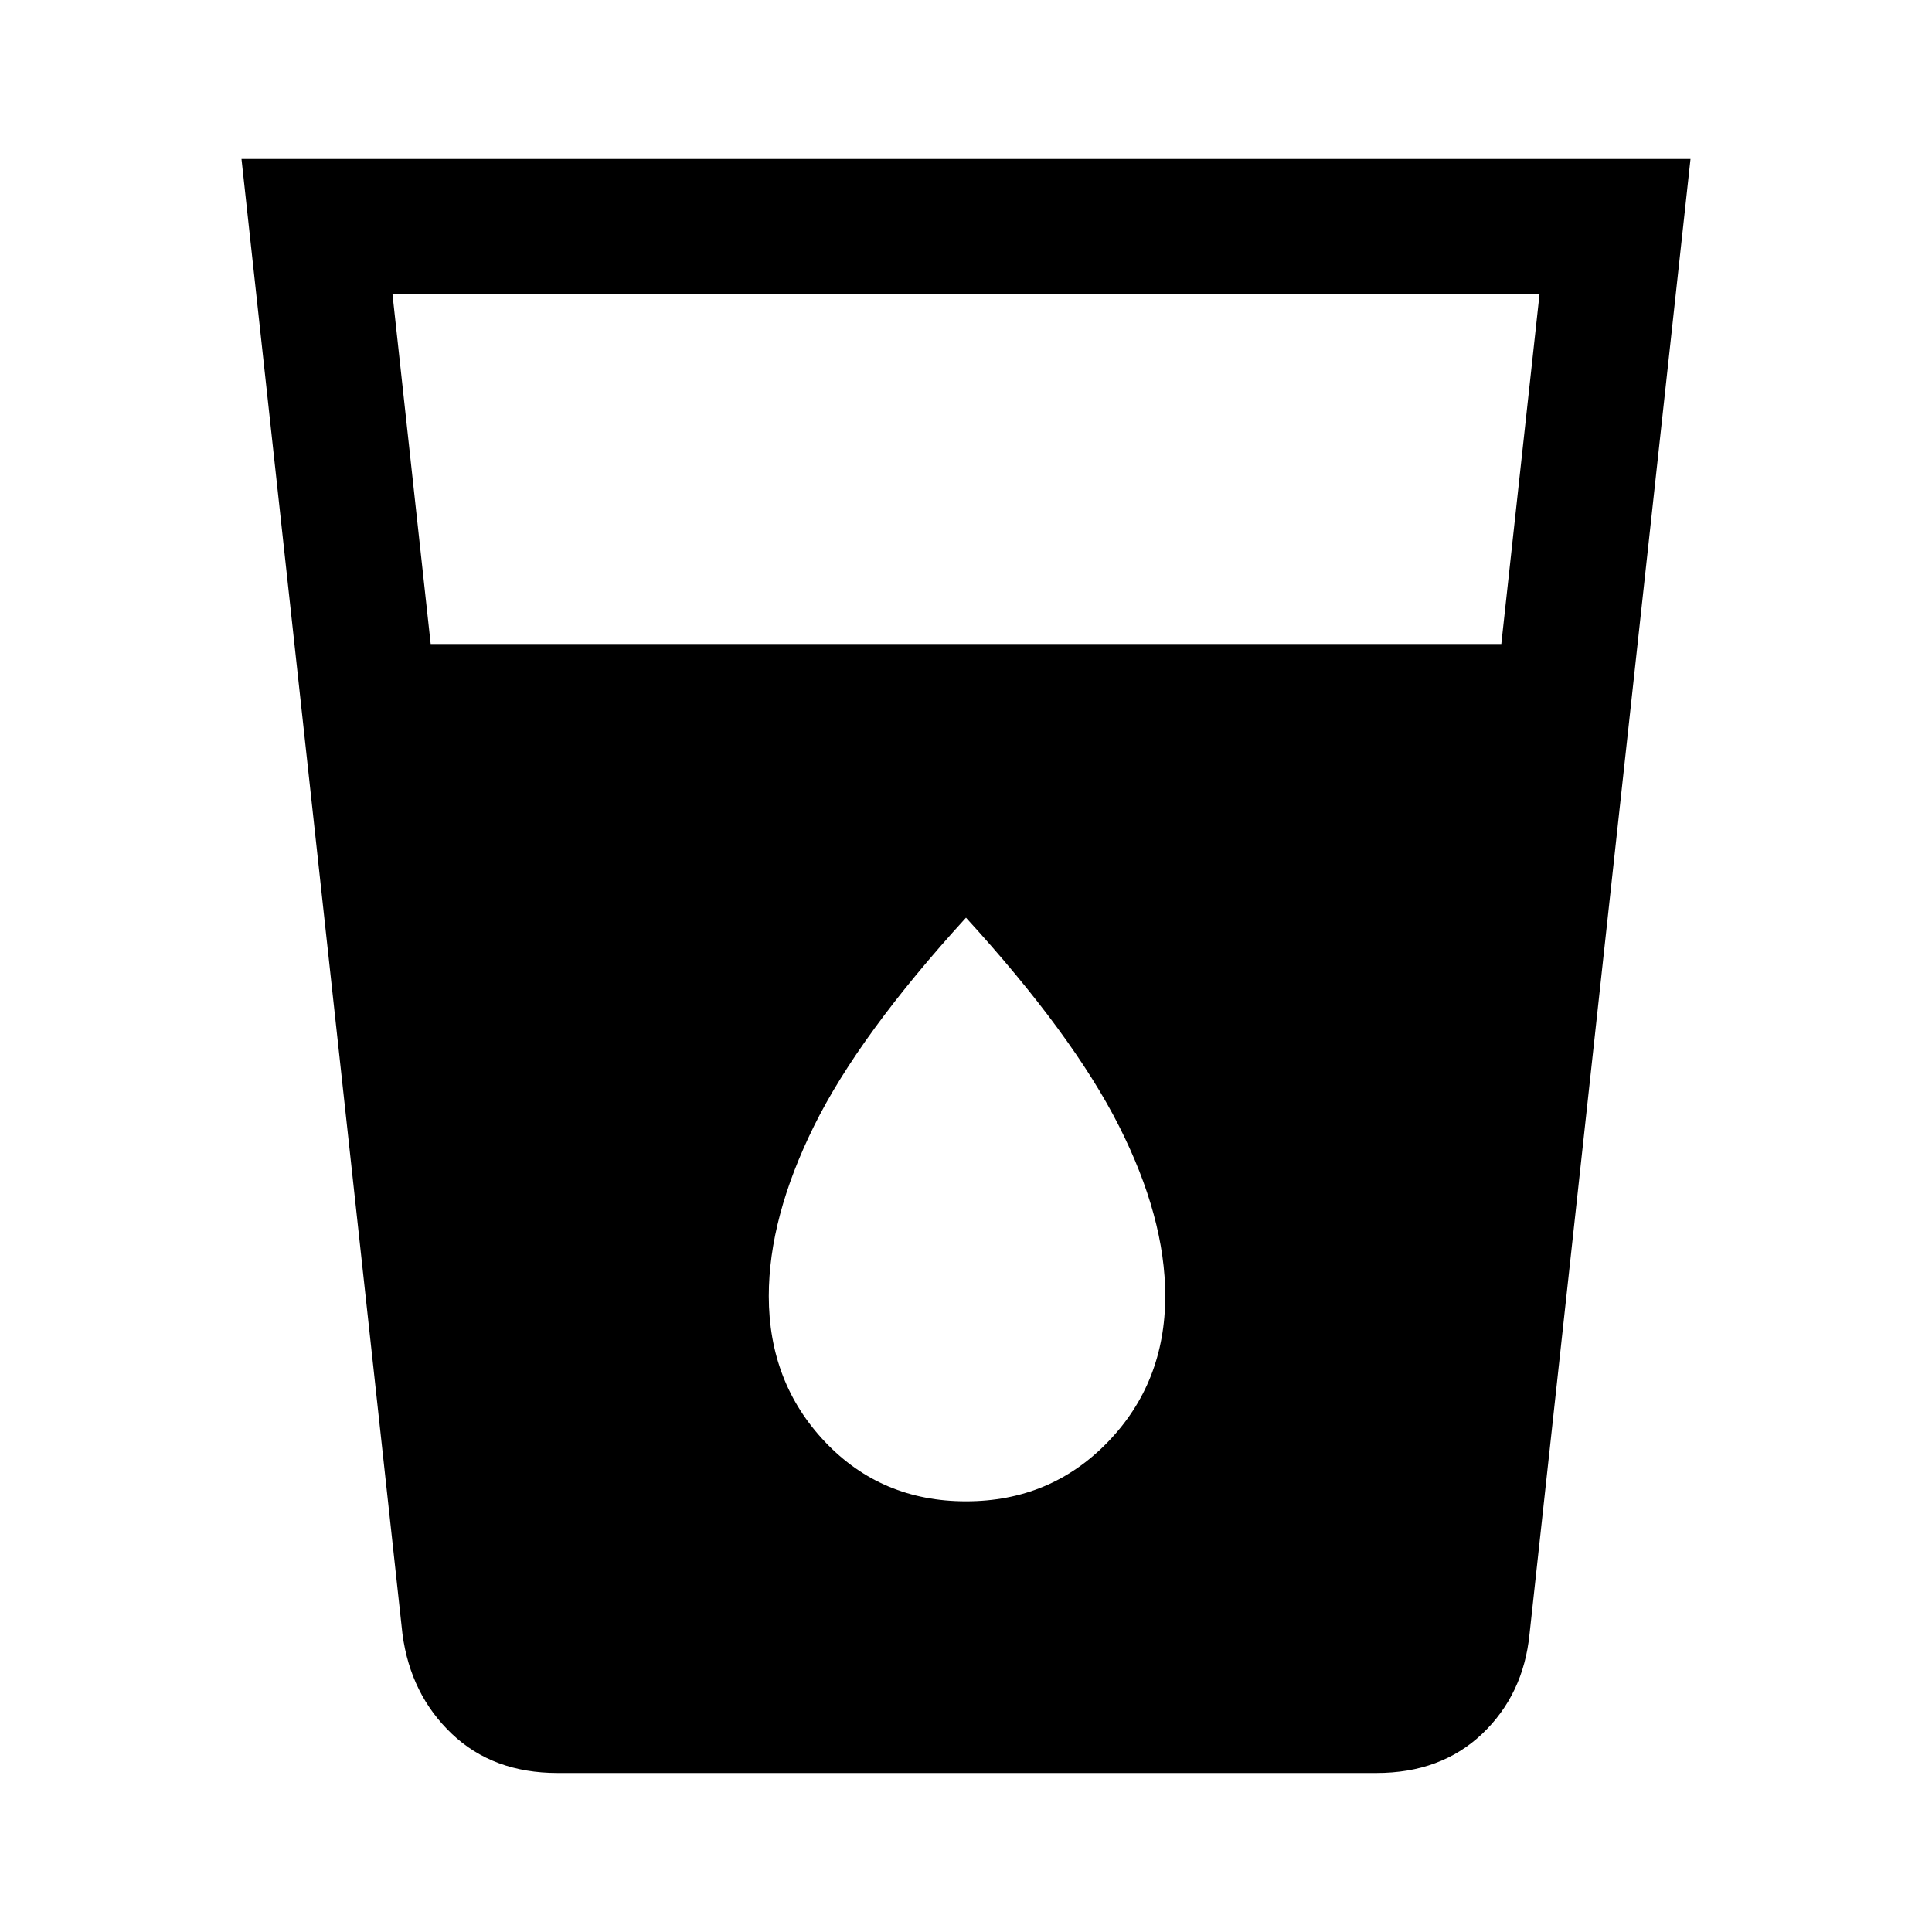 <svg xmlns="http://www.w3.org/2000/svg" height="40" width="40"><path d="M11.542 36.708q-1.334 0-2.188-.812-.854-.813-1.021-2.063L5 3.292h30l-3.333 30.541q-.125 1.25-.979 2.063-.855.812-2.188.812ZM8.917 13.333h22.166l.792-7.25H8.125ZM20 31.083q1.75 0 2.938-1.229 1.187-1.229 1.187-3.021 0-1.625-.958-3.521Q22.208 21.417 20 19q-2.208 2.417-3.146 4.312-.937 1.896-.937 3.521 0 1.792 1.166 3.021Q18.25 31.083 20 31.083Z"/></svg>